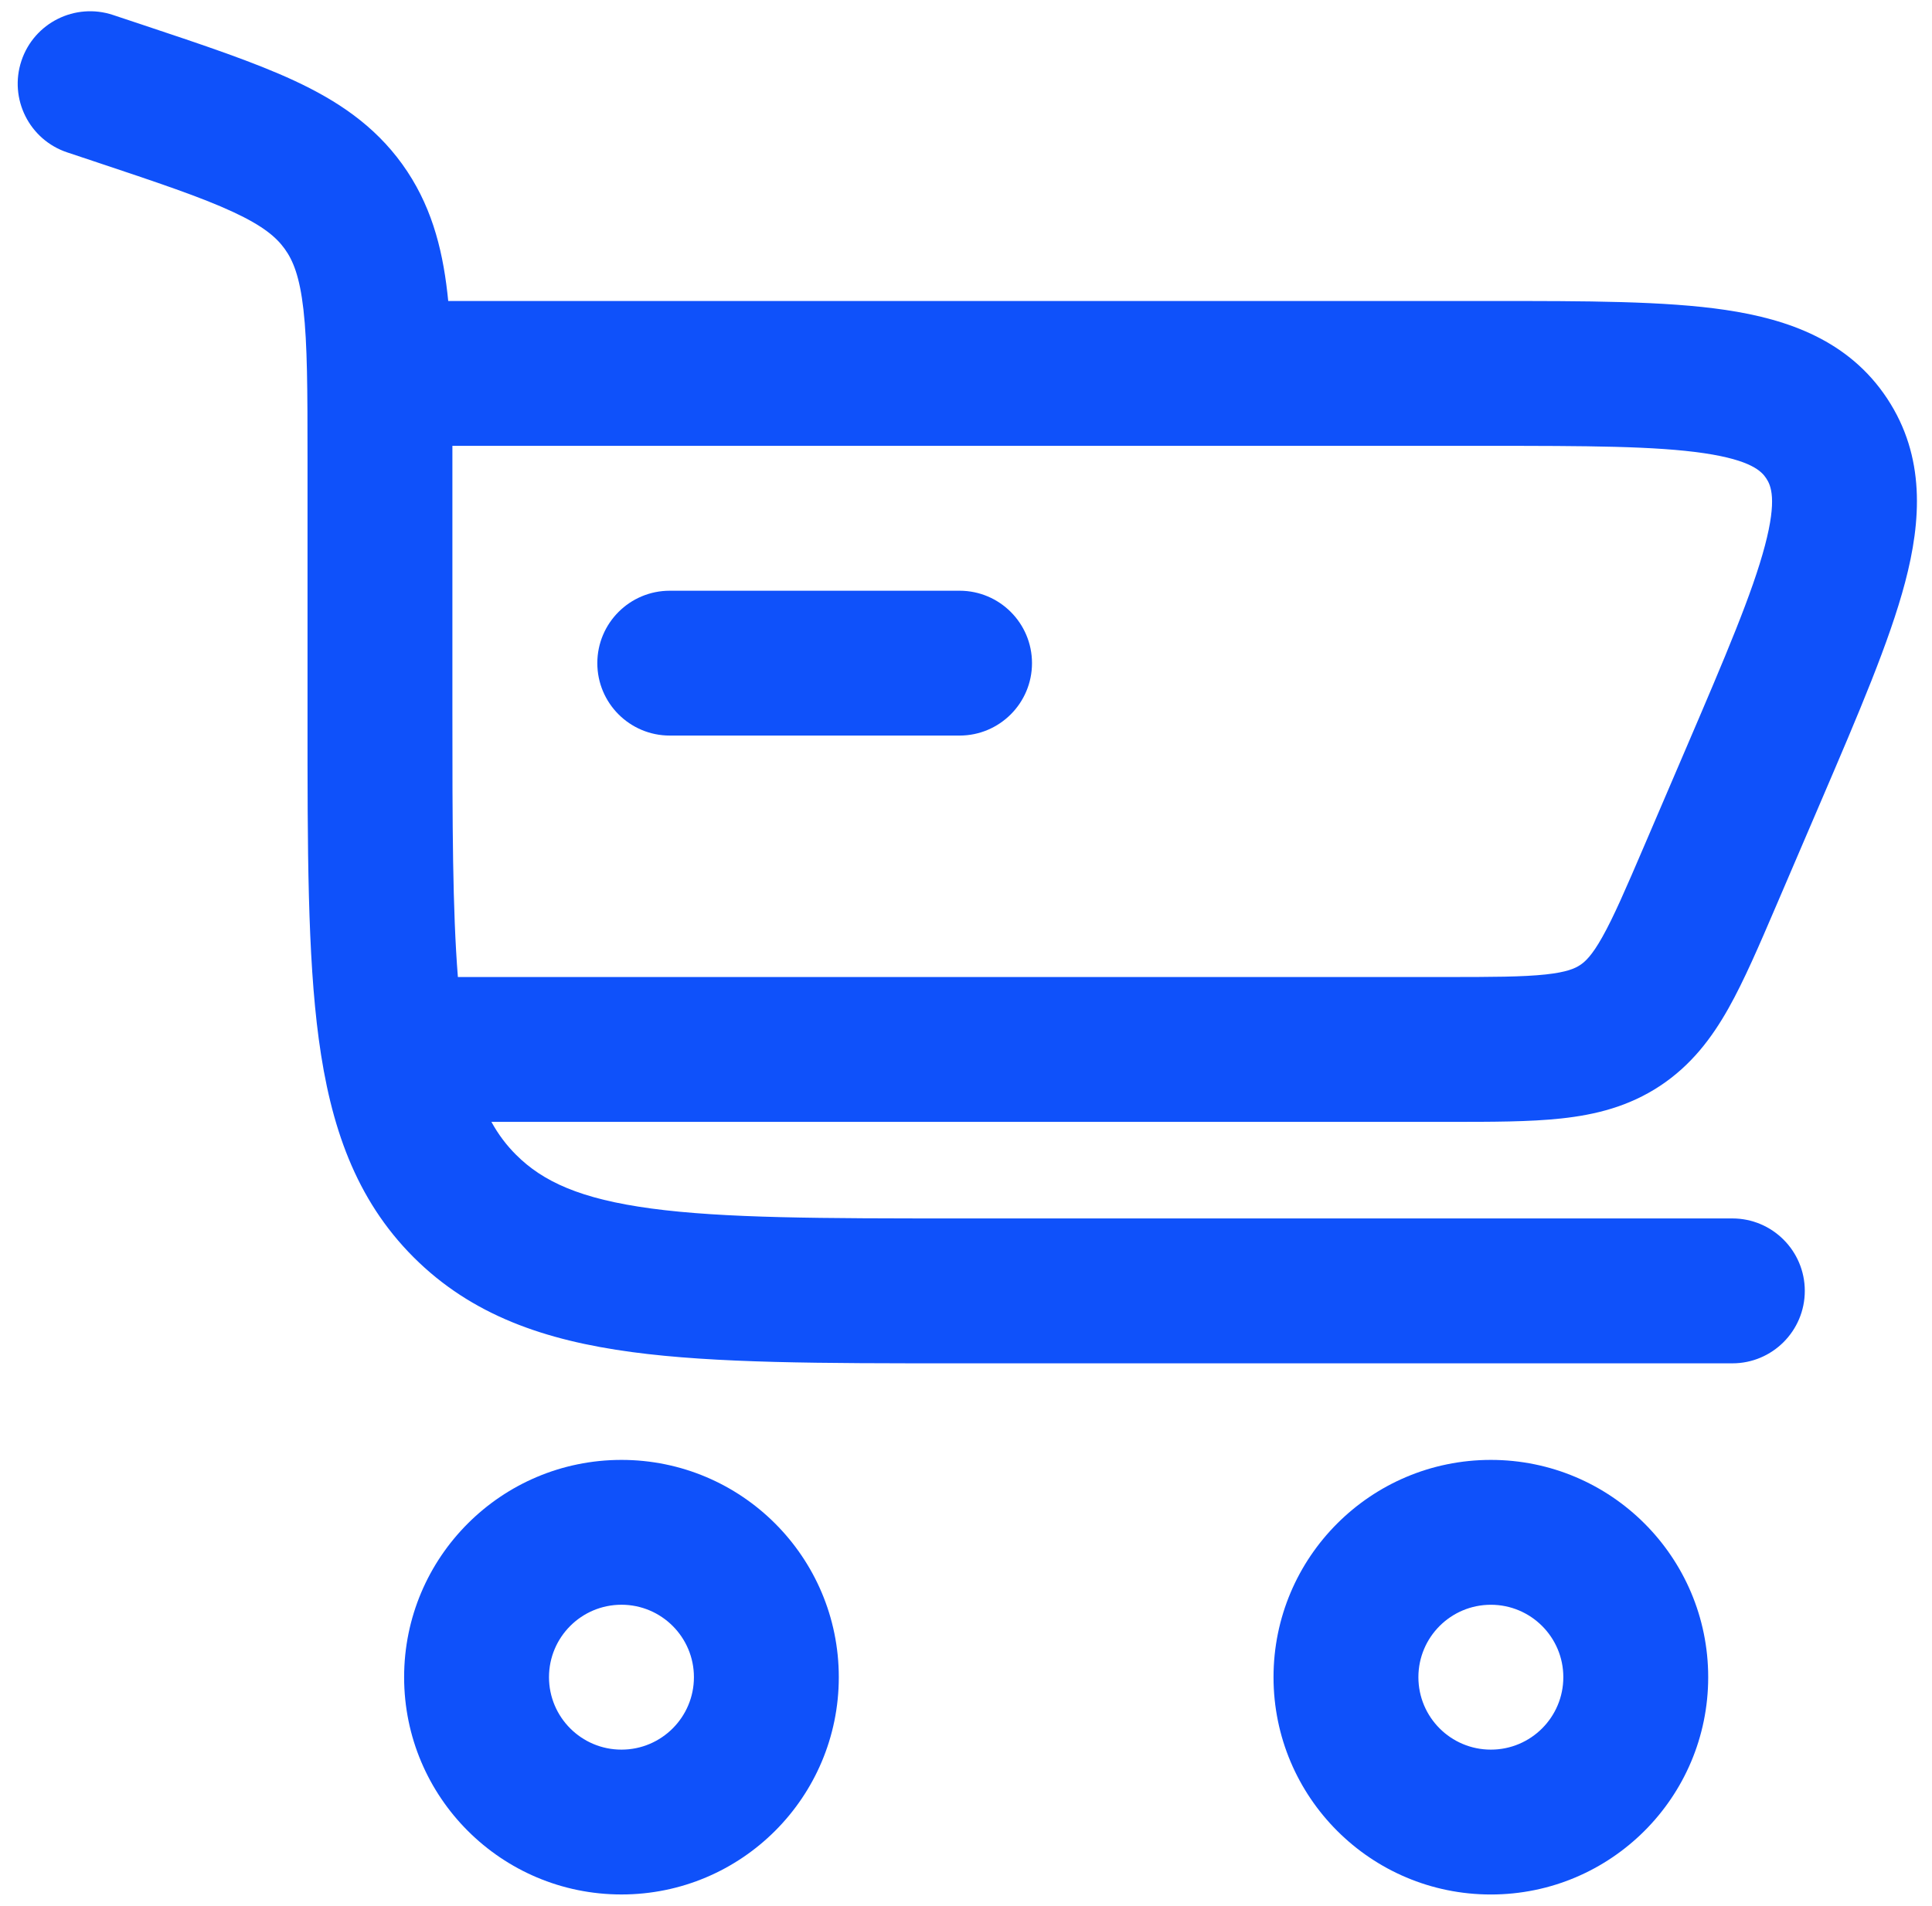 <svg width="75" height="74" viewBox="0 0 75 74" fill="none" xmlns="http://www.w3.org/2000/svg">
<path d="M23.188 25.75C23.188 24.197 24.447 22.938 26 22.938H37.25C38.803 22.938 40.062 24.197 40.062 25.75C40.062 27.303 38.803 28.562 37.25 28.562H26C24.447 28.562 23.188 27.303 23.188 25.75Z" fill="#0F51FA"/>
<path fill-rule="evenodd" clip-rule="evenodd" d="M0.832 2.361C1.323 0.887 2.916 0.091 4.389 0.582L5.531 0.962C7.88 1.745 9.865 2.407 11.426 3.133C13.085 3.905 14.524 4.861 15.616 6.376C16.707 7.89 17.16 9.559 17.367 11.377C17.379 11.479 17.39 11.583 17.4 11.688L57.916 11.688C61.575 11.687 64.637 11.687 66.979 12.034C69.421 12.396 71.778 13.227 73.263 15.48C74.749 17.734 74.585 20.227 73.955 22.614C73.352 24.903 72.145 27.717 70.704 31.081L68.953 35.166C68.291 36.711 67.708 38.071 67.103 39.147C66.448 40.312 65.647 41.37 64.436 42.169C63.224 42.968 61.936 43.287 60.607 43.43C59.38 43.563 57.901 43.563 56.219 43.562H19.076C19.353 44.065 19.671 44.479 20.034 44.841C21.072 45.879 22.529 46.556 25.28 46.926C28.113 47.307 31.867 47.312 37.25 47.312H67.25C68.803 47.312 70.062 48.572 70.062 50.125C70.062 51.678 68.803 52.938 67.25 52.938H37.044C31.916 52.938 27.782 52.938 24.531 52.501C21.155 52.047 18.314 51.076 16.056 48.819C13.799 46.562 12.828 43.719 12.374 40.344C11.937 37.093 11.937 32.959 11.938 27.831L11.938 17.811C11.938 15.138 11.933 13.369 11.779 12.015C11.632 10.733 11.377 10.114 11.053 9.665C10.729 9.215 10.223 8.777 9.053 8.233C7.818 7.658 6.141 7.095 3.604 6.249L2.611 5.918C1.137 5.427 0.341 3.834 0.832 2.361ZM17.775 37.938H56.082C57.941 37.938 59.114 37.934 60.004 37.838C60.826 37.749 61.142 37.603 61.339 37.473C61.536 37.343 61.795 37.11 62.2 36.389C62.639 35.609 63.105 34.533 63.837 32.824L65.444 29.074C66.999 25.447 68.032 23.017 68.516 21.18C68.988 19.394 68.749 18.852 68.567 18.577C68.386 18.302 67.982 17.869 66.155 17.598C64.275 17.32 61.635 17.312 57.689 17.312H17.562C17.562 17.426 17.562 17.54 17.562 17.655L17.562 27.625C17.562 32.02 17.567 35.329 17.775 37.938Z" fill="#0F51FA"/>
<path fill-rule="evenodd" clip-rule="evenodd" d="M24.125 73.562C19.465 73.562 15.688 69.785 15.688 65.125C15.688 60.465 19.465 56.688 24.125 56.688C28.785 56.688 32.562 60.465 32.562 65.125C32.562 69.785 28.785 73.562 24.125 73.562ZM21.312 65.125C21.312 66.678 22.572 67.938 24.125 67.938C25.678 67.938 26.938 66.678 26.938 65.125C26.938 63.572 25.678 62.312 24.125 62.312C22.572 62.312 21.312 63.572 21.312 65.125Z" fill="#0F51FA"/>
<path fill-rule="evenodd" clip-rule="evenodd" d="M49.438 65.125C49.438 69.785 53.215 73.563 57.875 73.563C62.535 73.563 66.312 69.785 66.312 65.125C66.312 60.465 62.535 56.688 57.875 56.688C53.215 56.688 49.438 60.465 49.438 65.125ZM57.875 67.938C56.322 67.938 55.062 66.679 55.062 65.125C55.062 63.572 56.322 62.313 57.875 62.313C59.428 62.313 60.688 63.572 60.688 65.125C60.688 66.679 59.428 67.938 57.875 67.938Z" fill="#0F51FA"/>
</svg>
